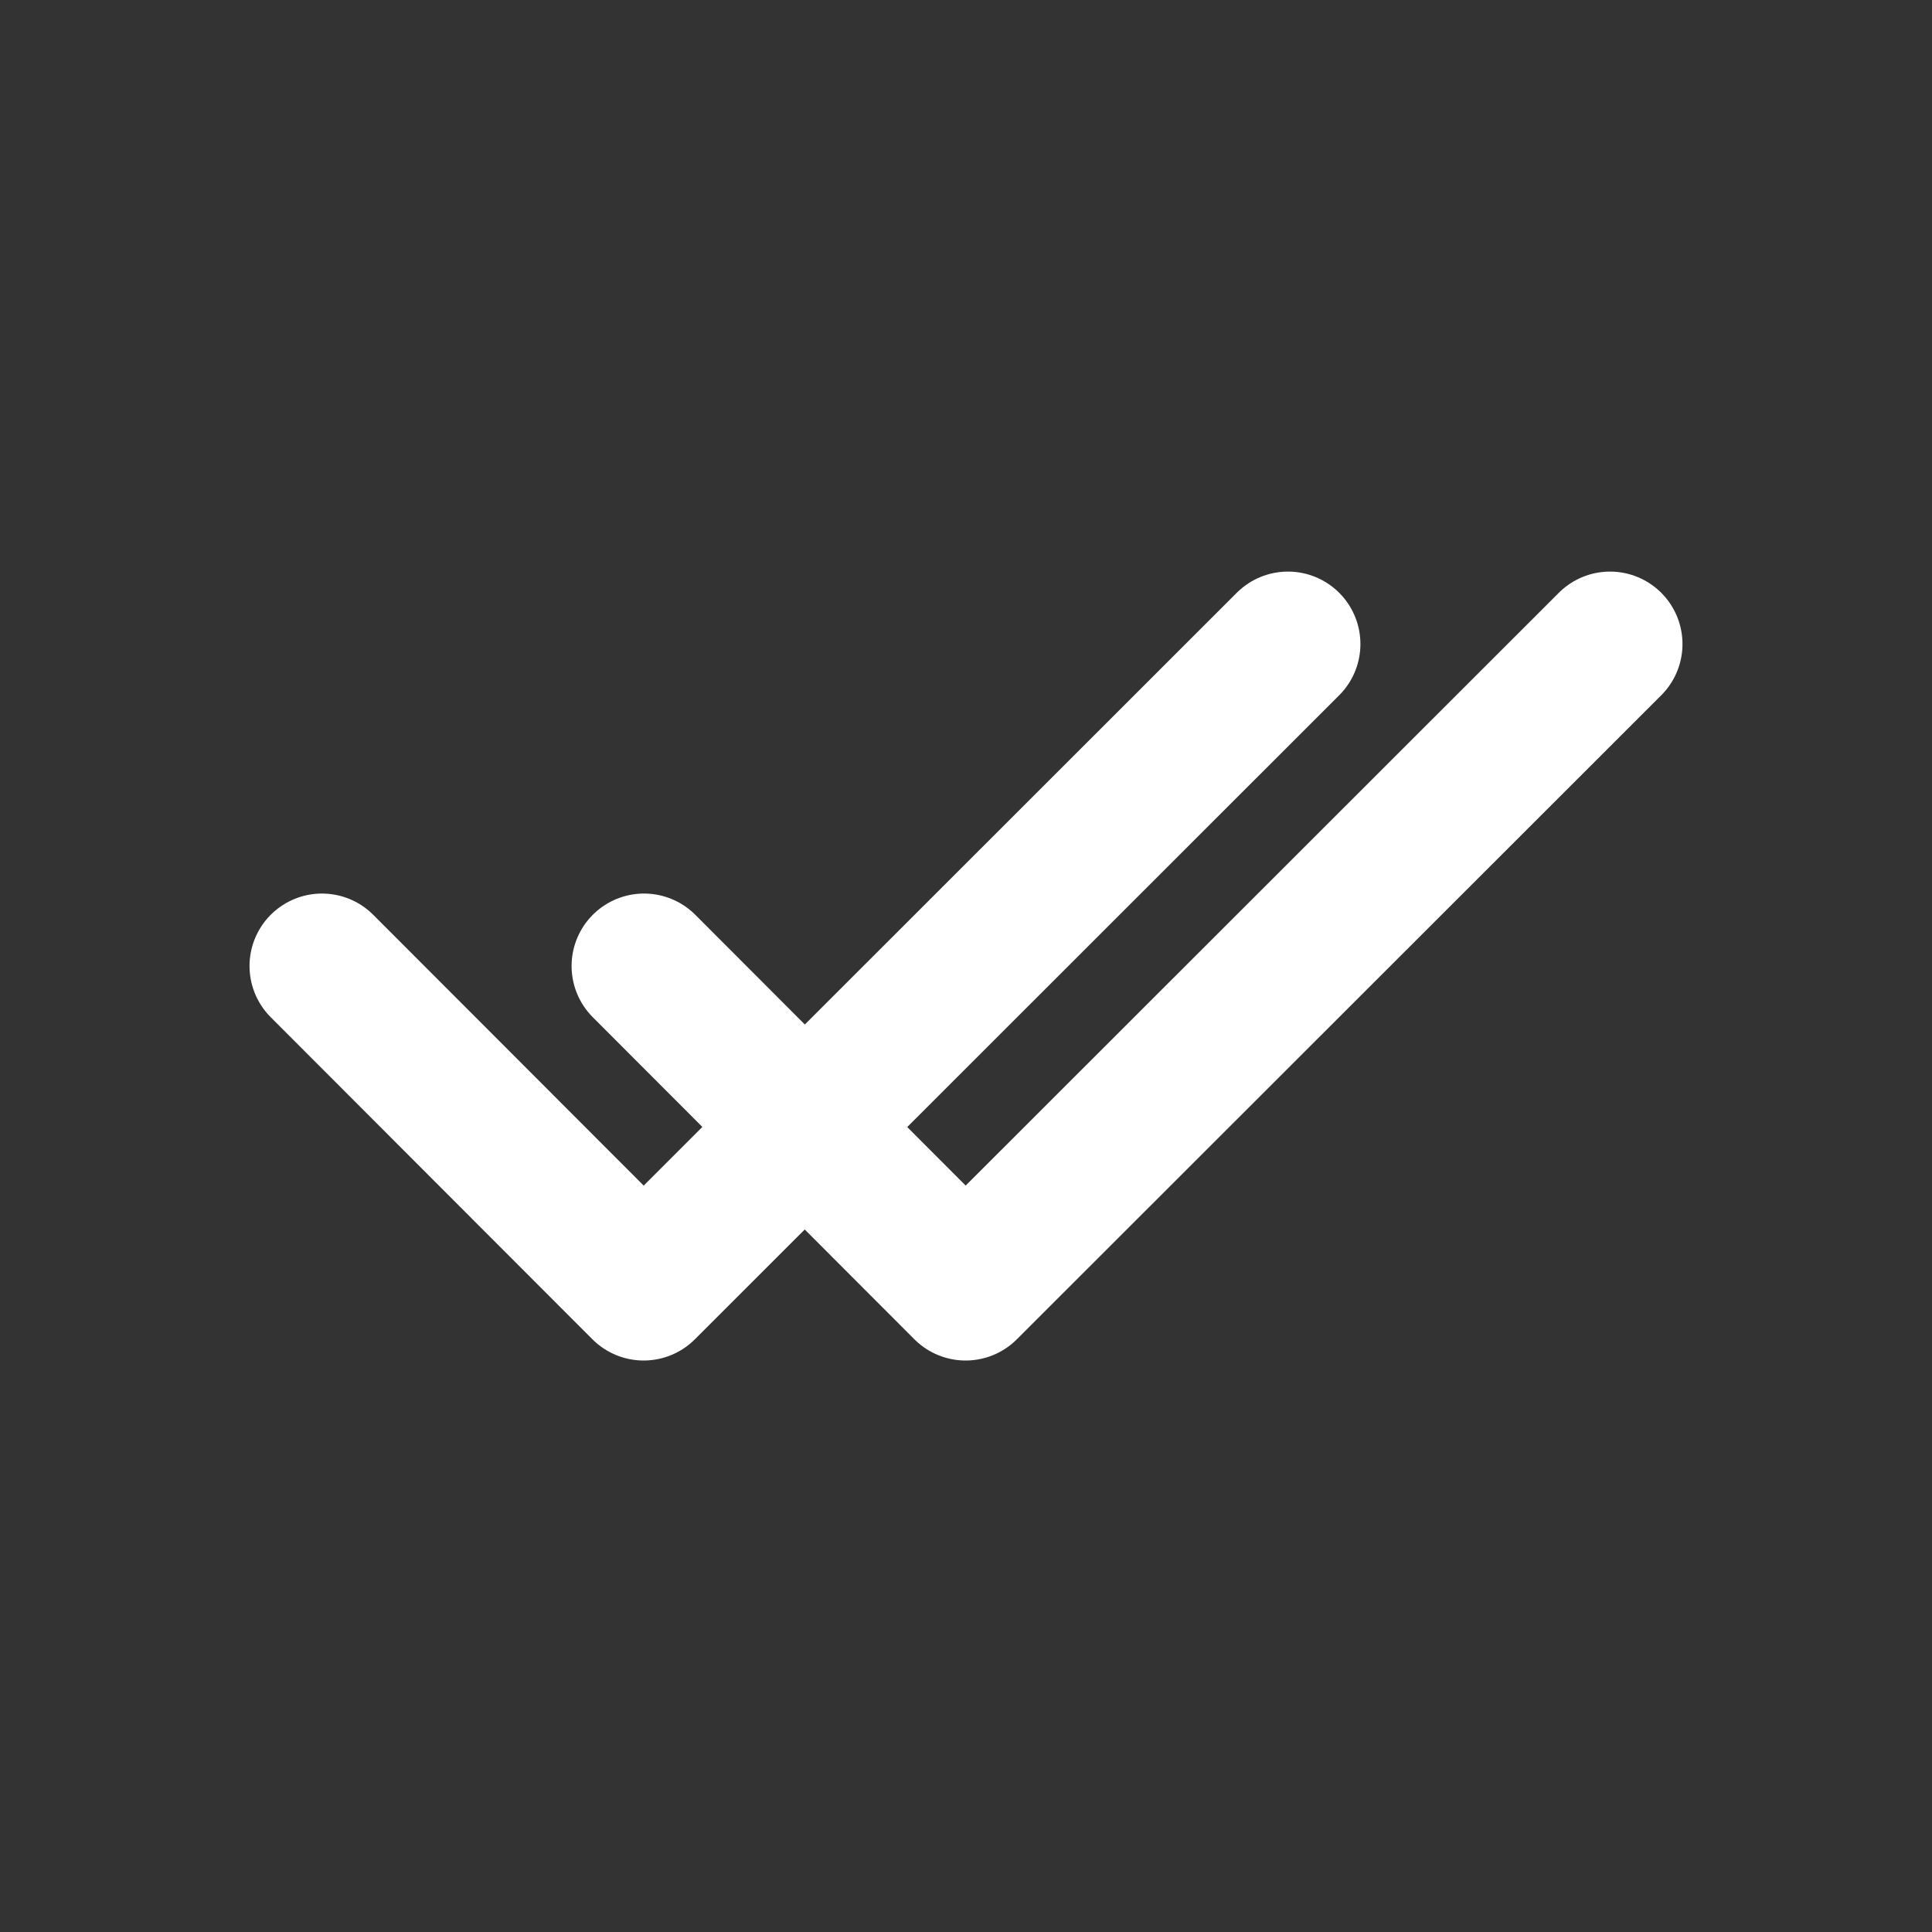 <svg width="20" height="20" viewBox="0 0 20 20" fill="none" xmlns="http://www.w3.org/2000/svg">
<rect x="0" y="0" width="20" height="20" fill="#333333" stroke="none"/>
<path d="M6.667 10L9.996 13.334L16.667 6.667" stroke="white" stroke-width="1.5" stroke-linecap="round" stroke-linejoin="round"/>
<path d="M3.333 10L6.663 13.334L13.333 6.667" stroke="white" stroke-width="1.5" stroke-linecap="round" stroke-linejoin="round"/>
</svg>
